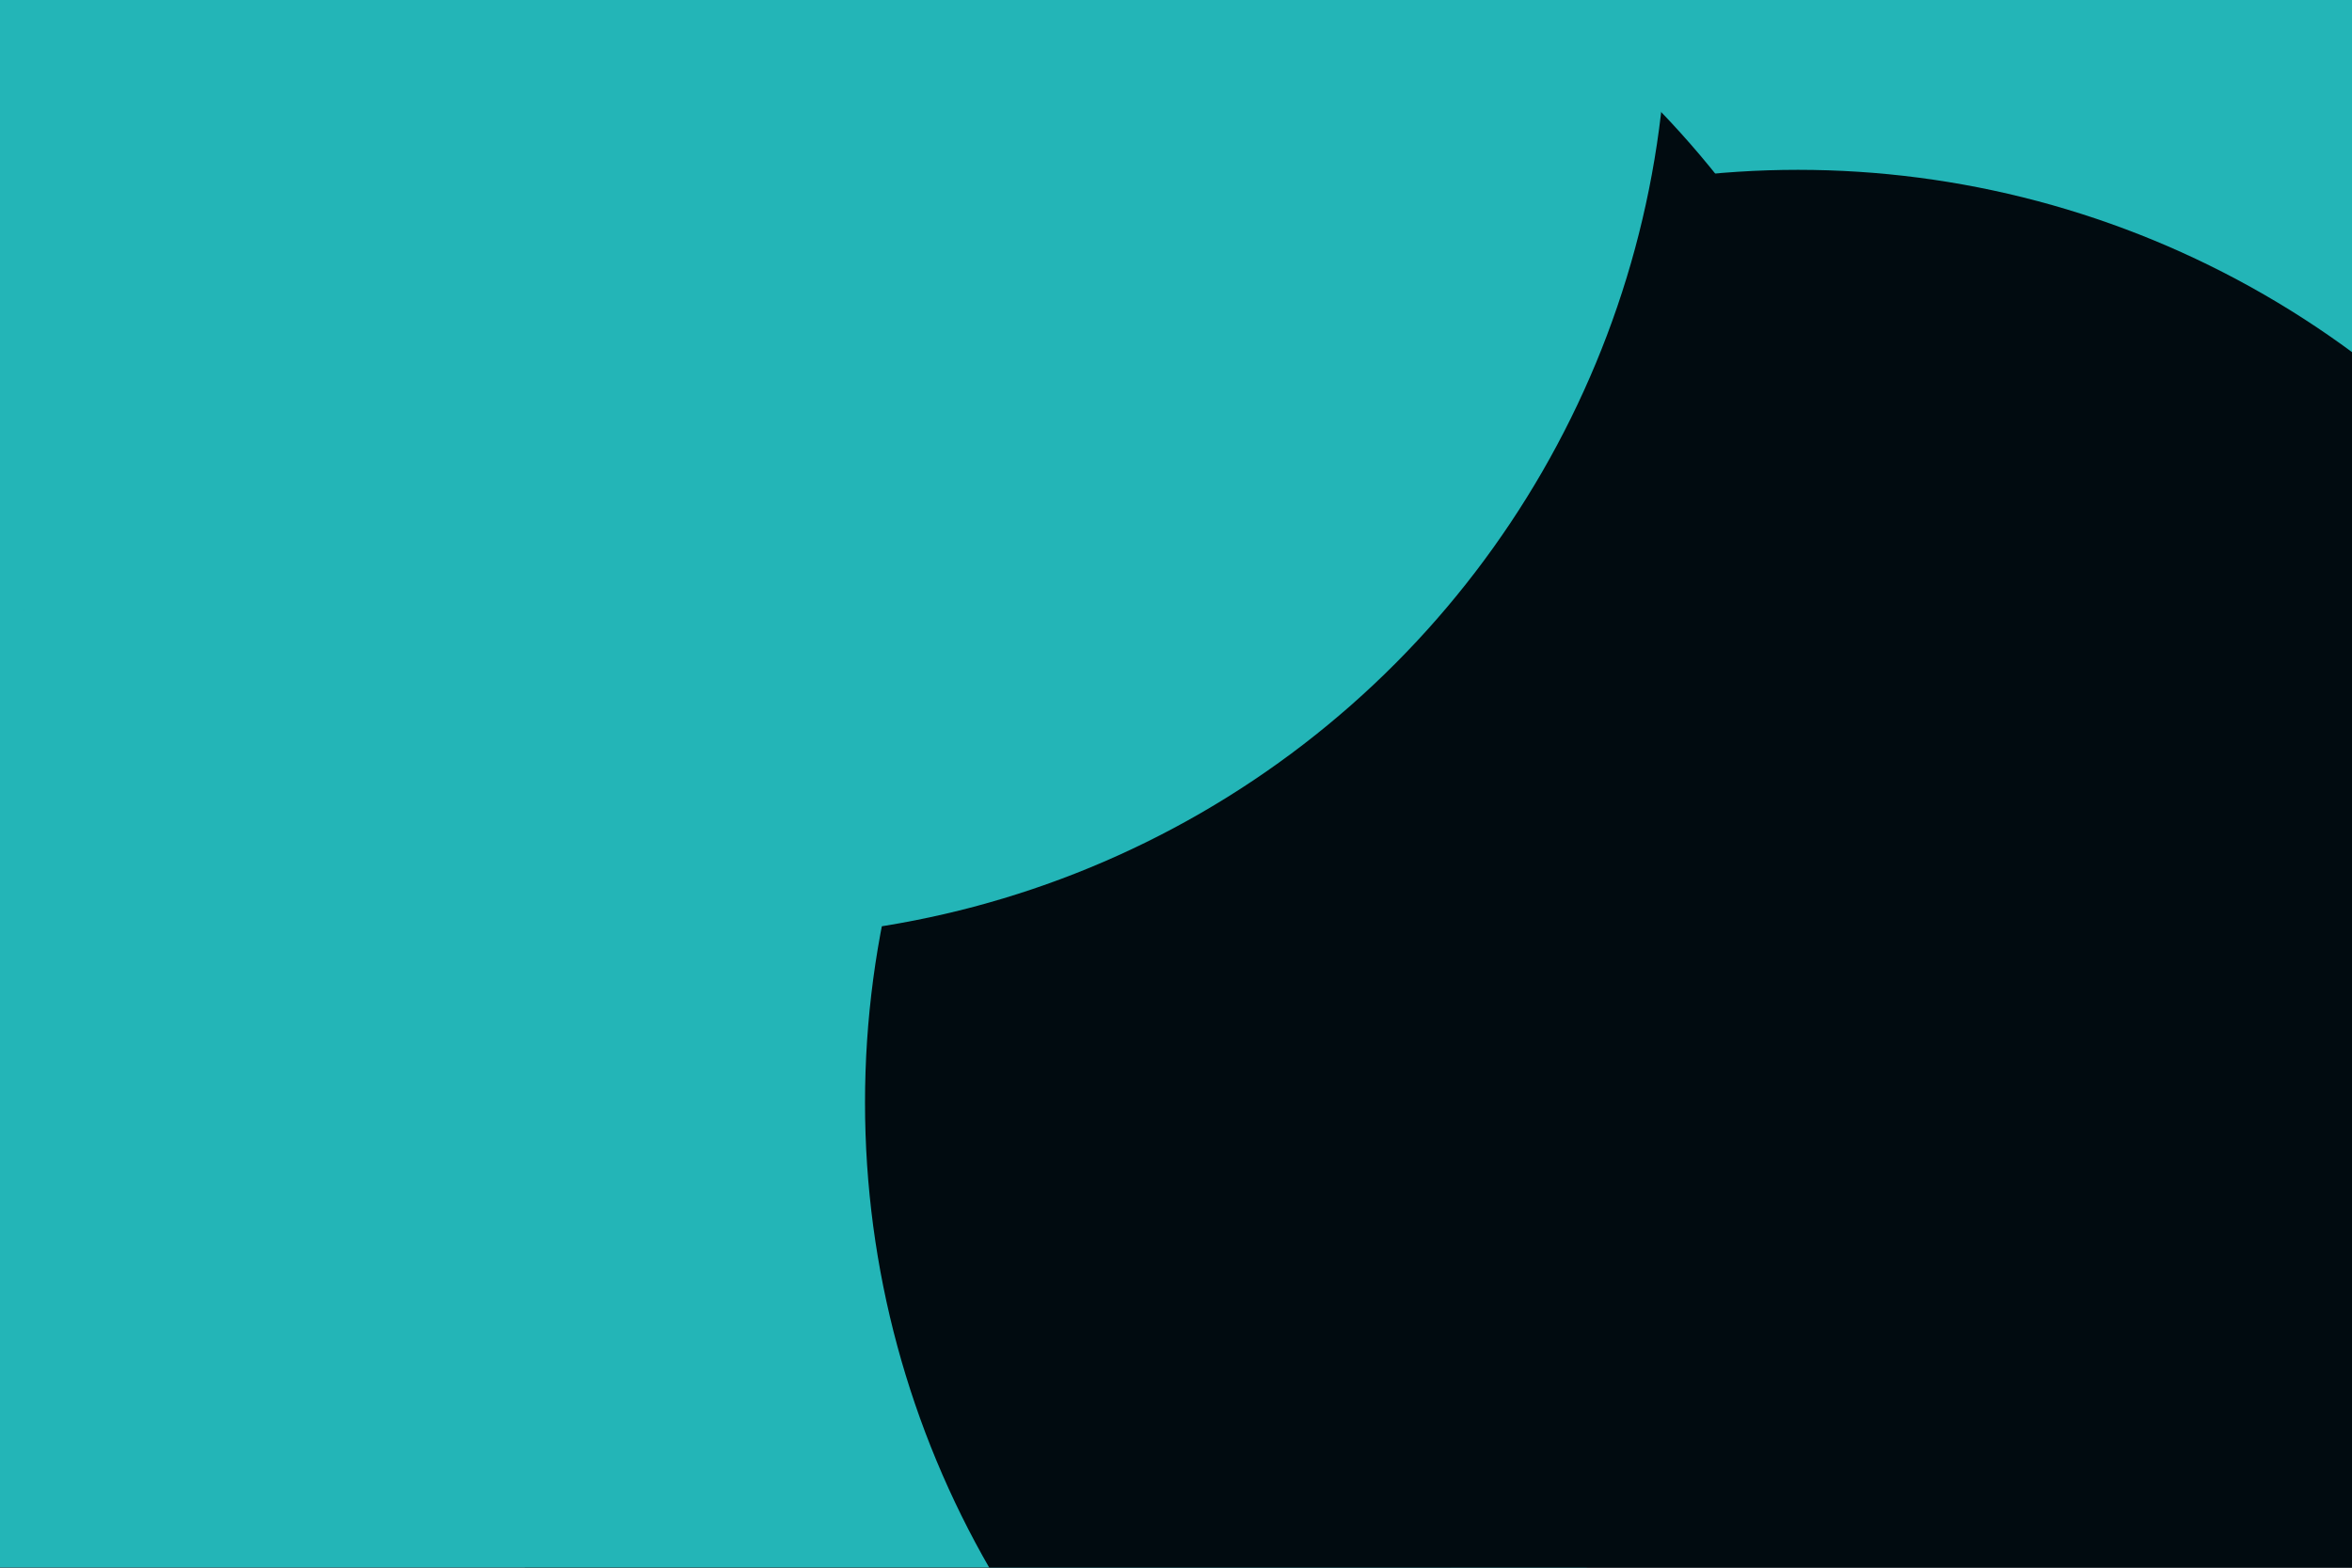 <svg id="visual" viewBox="0 0 900 600" width="900" height="600" xmlns="http://www.w3.org/2000/svg" xmlns:xlink="http://www.w3.org/1999/xlink" version="1.1"><defs><filter id="blur1" x="-10%" y="-10%" width="120%" height="120%"><feFlood flood-opacity="0" result="BackgroundImageFix"></feFlood><feBlend mode="normal" in="SourceGraphic" in2="BackgroundImageFix" result="shape"></feBlend><feGaussianBlur stdDeviation="161" result="effect1_foregroundBlur"></feGaussianBlur></filter></defs><rect width="900" height="600" fill="#010b10"></rect><g filter="url(#blur1)"><circle cx="700" cy="11" fill="#23b5b7" r="357"></circle><circle cx="378" cy="290" fill="#010b10" r="357"></circle><circle cx="265" cy="498" fill="#23b5b7" r="357"></circle><circle cx="74" cy="195" fill="#23b5b7" r="357"></circle><circle cx="688" cy="422" fill="#010b10" r="357"></circle><circle cx="281" cy="2" fill="#23b5b7" r="357"></circle></g></svg>